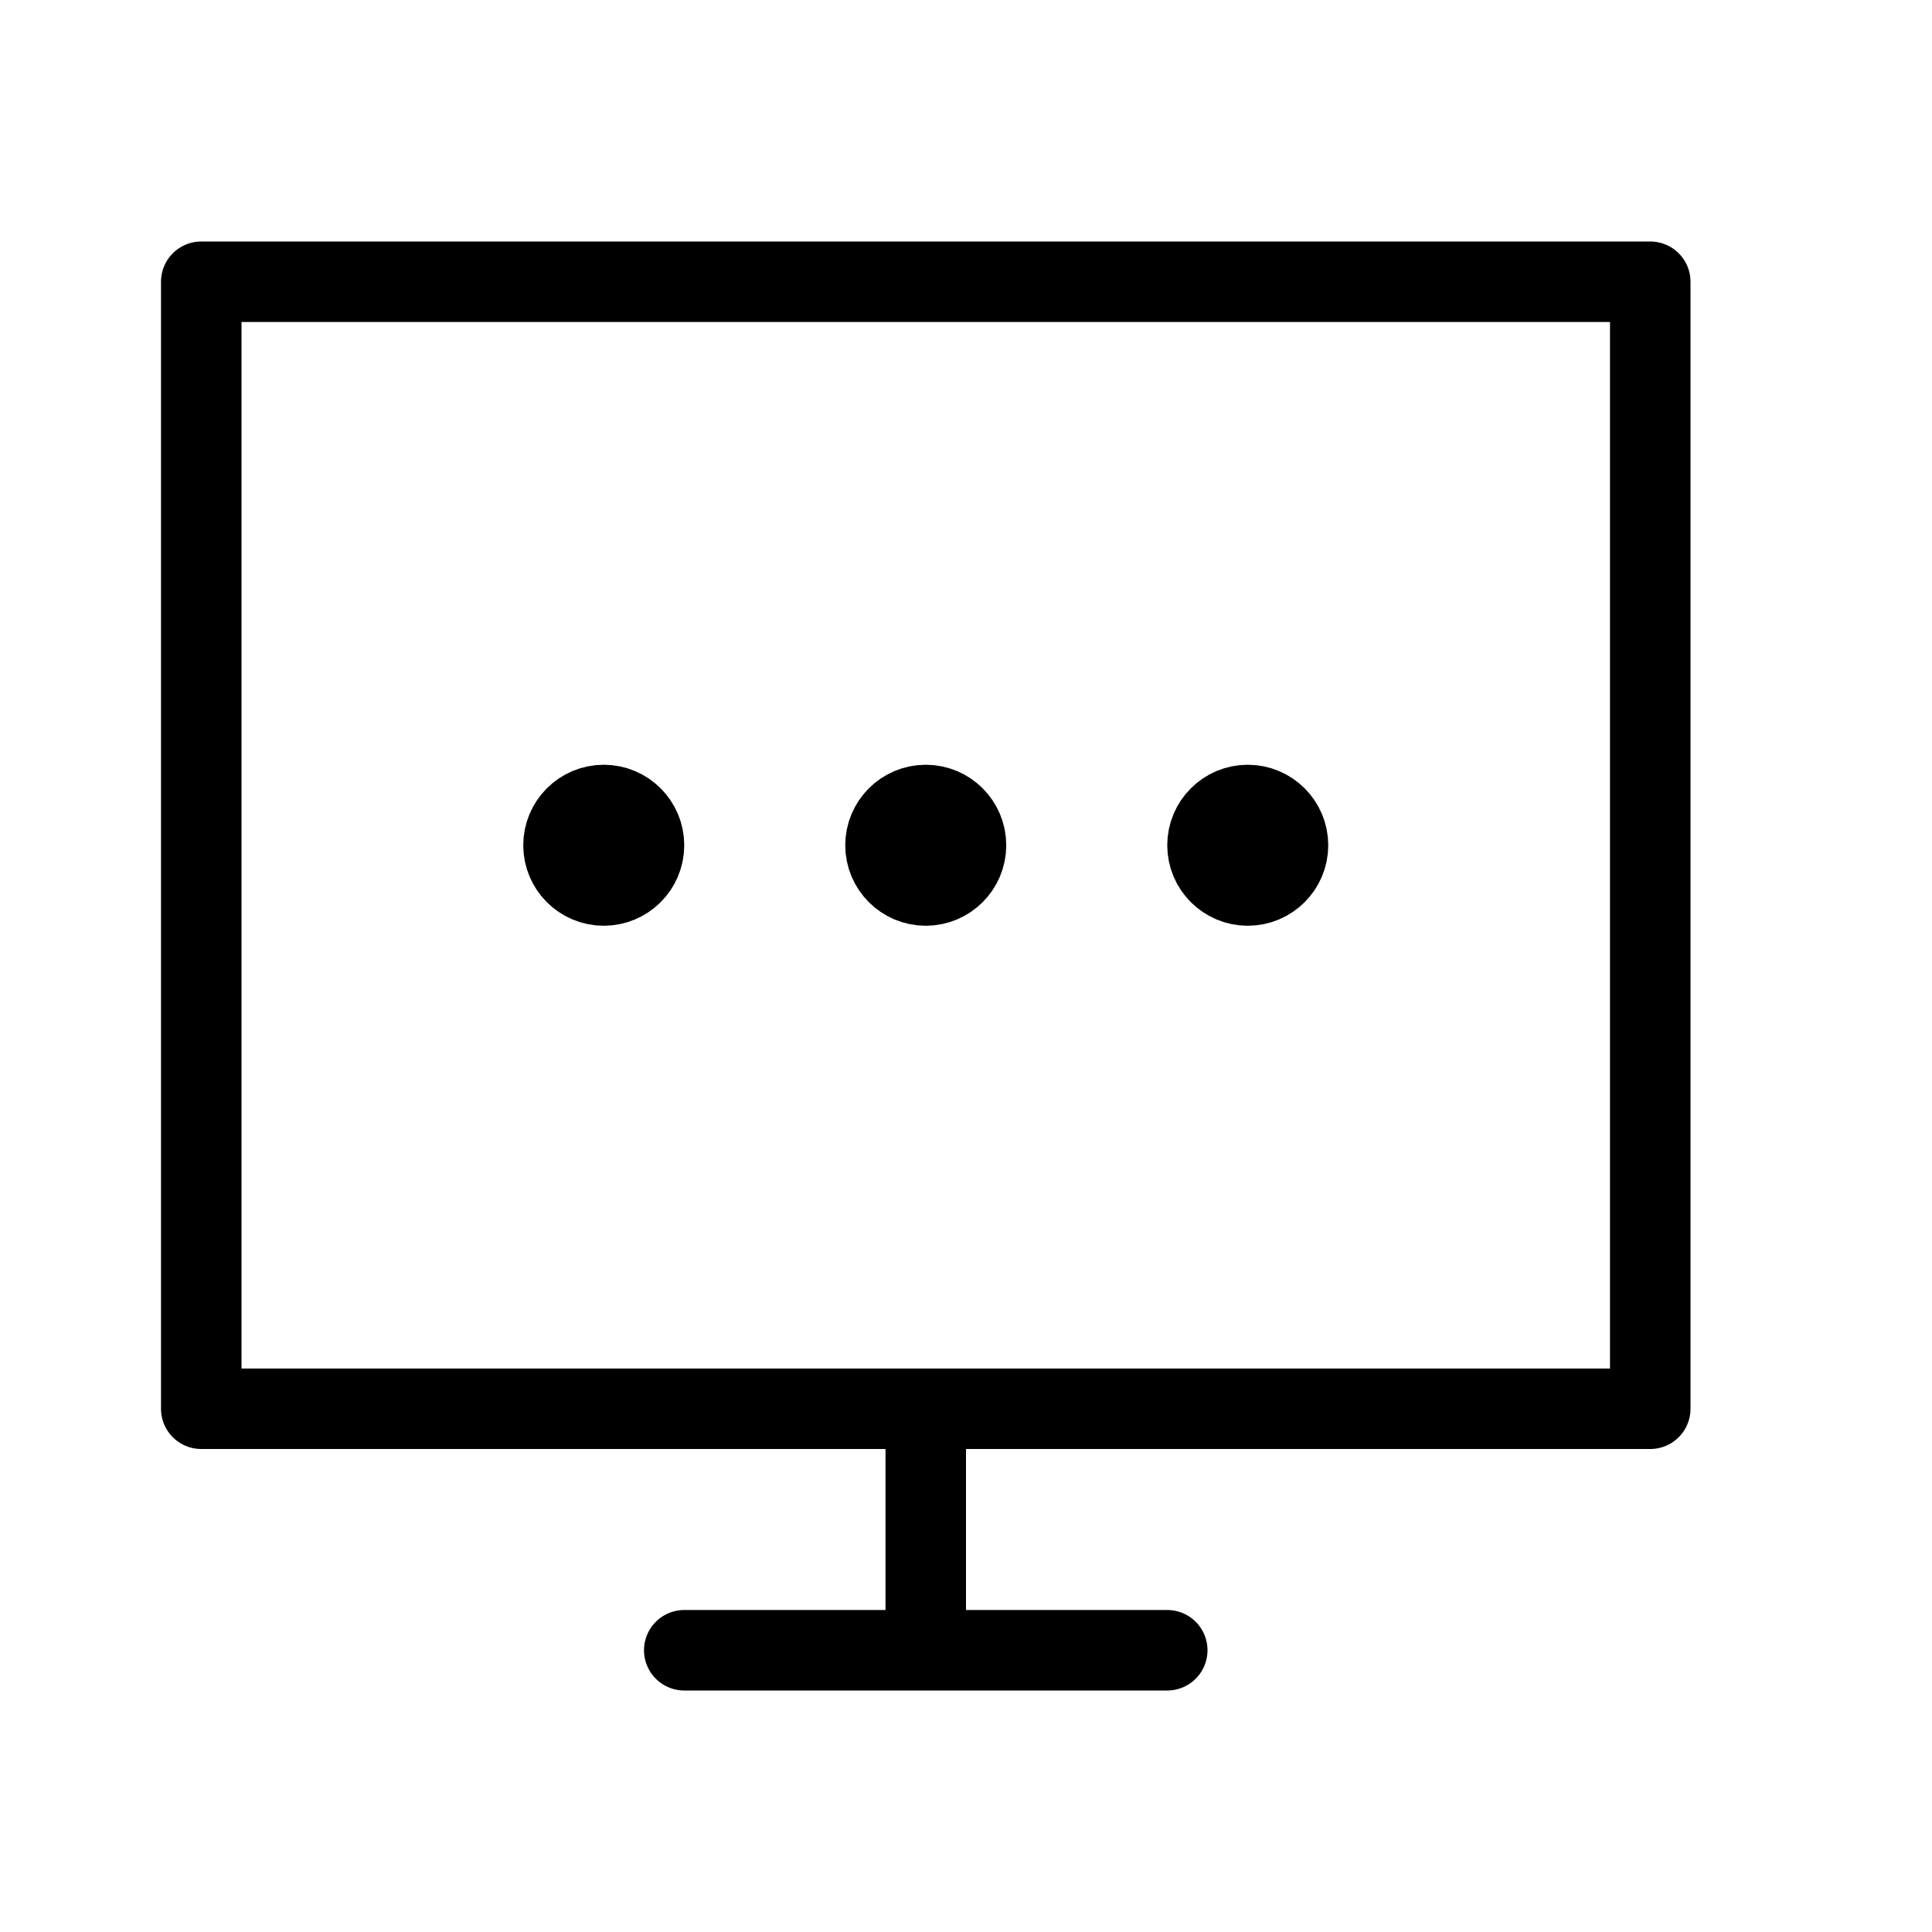 <svg height="24" viewBox="0 0 24 24" width="24" xmlns="http://www.w3.org/2000/svg"><path d="m7.5 10c.276 0 .5.224.5.5s-.224.5-.5.5-.5-.224-.5-.5.224-.5.5-.5zm4 0c.276 0 .5.224.5.5s-.224.5-.5.5-.5-.224-.5-.5.224-.5.5-.5zm4 0c.276 0 .5.224.5.5s-.224.5-.5.5-.5-.224-.5-.5.224-.5.5-.5zm-13-6.5h18v14h-18zm9 14v3zm-3 3h6z" fill="none" stroke="#000" stroke-linecap="round" stroke-linejoin="round"/></svg>